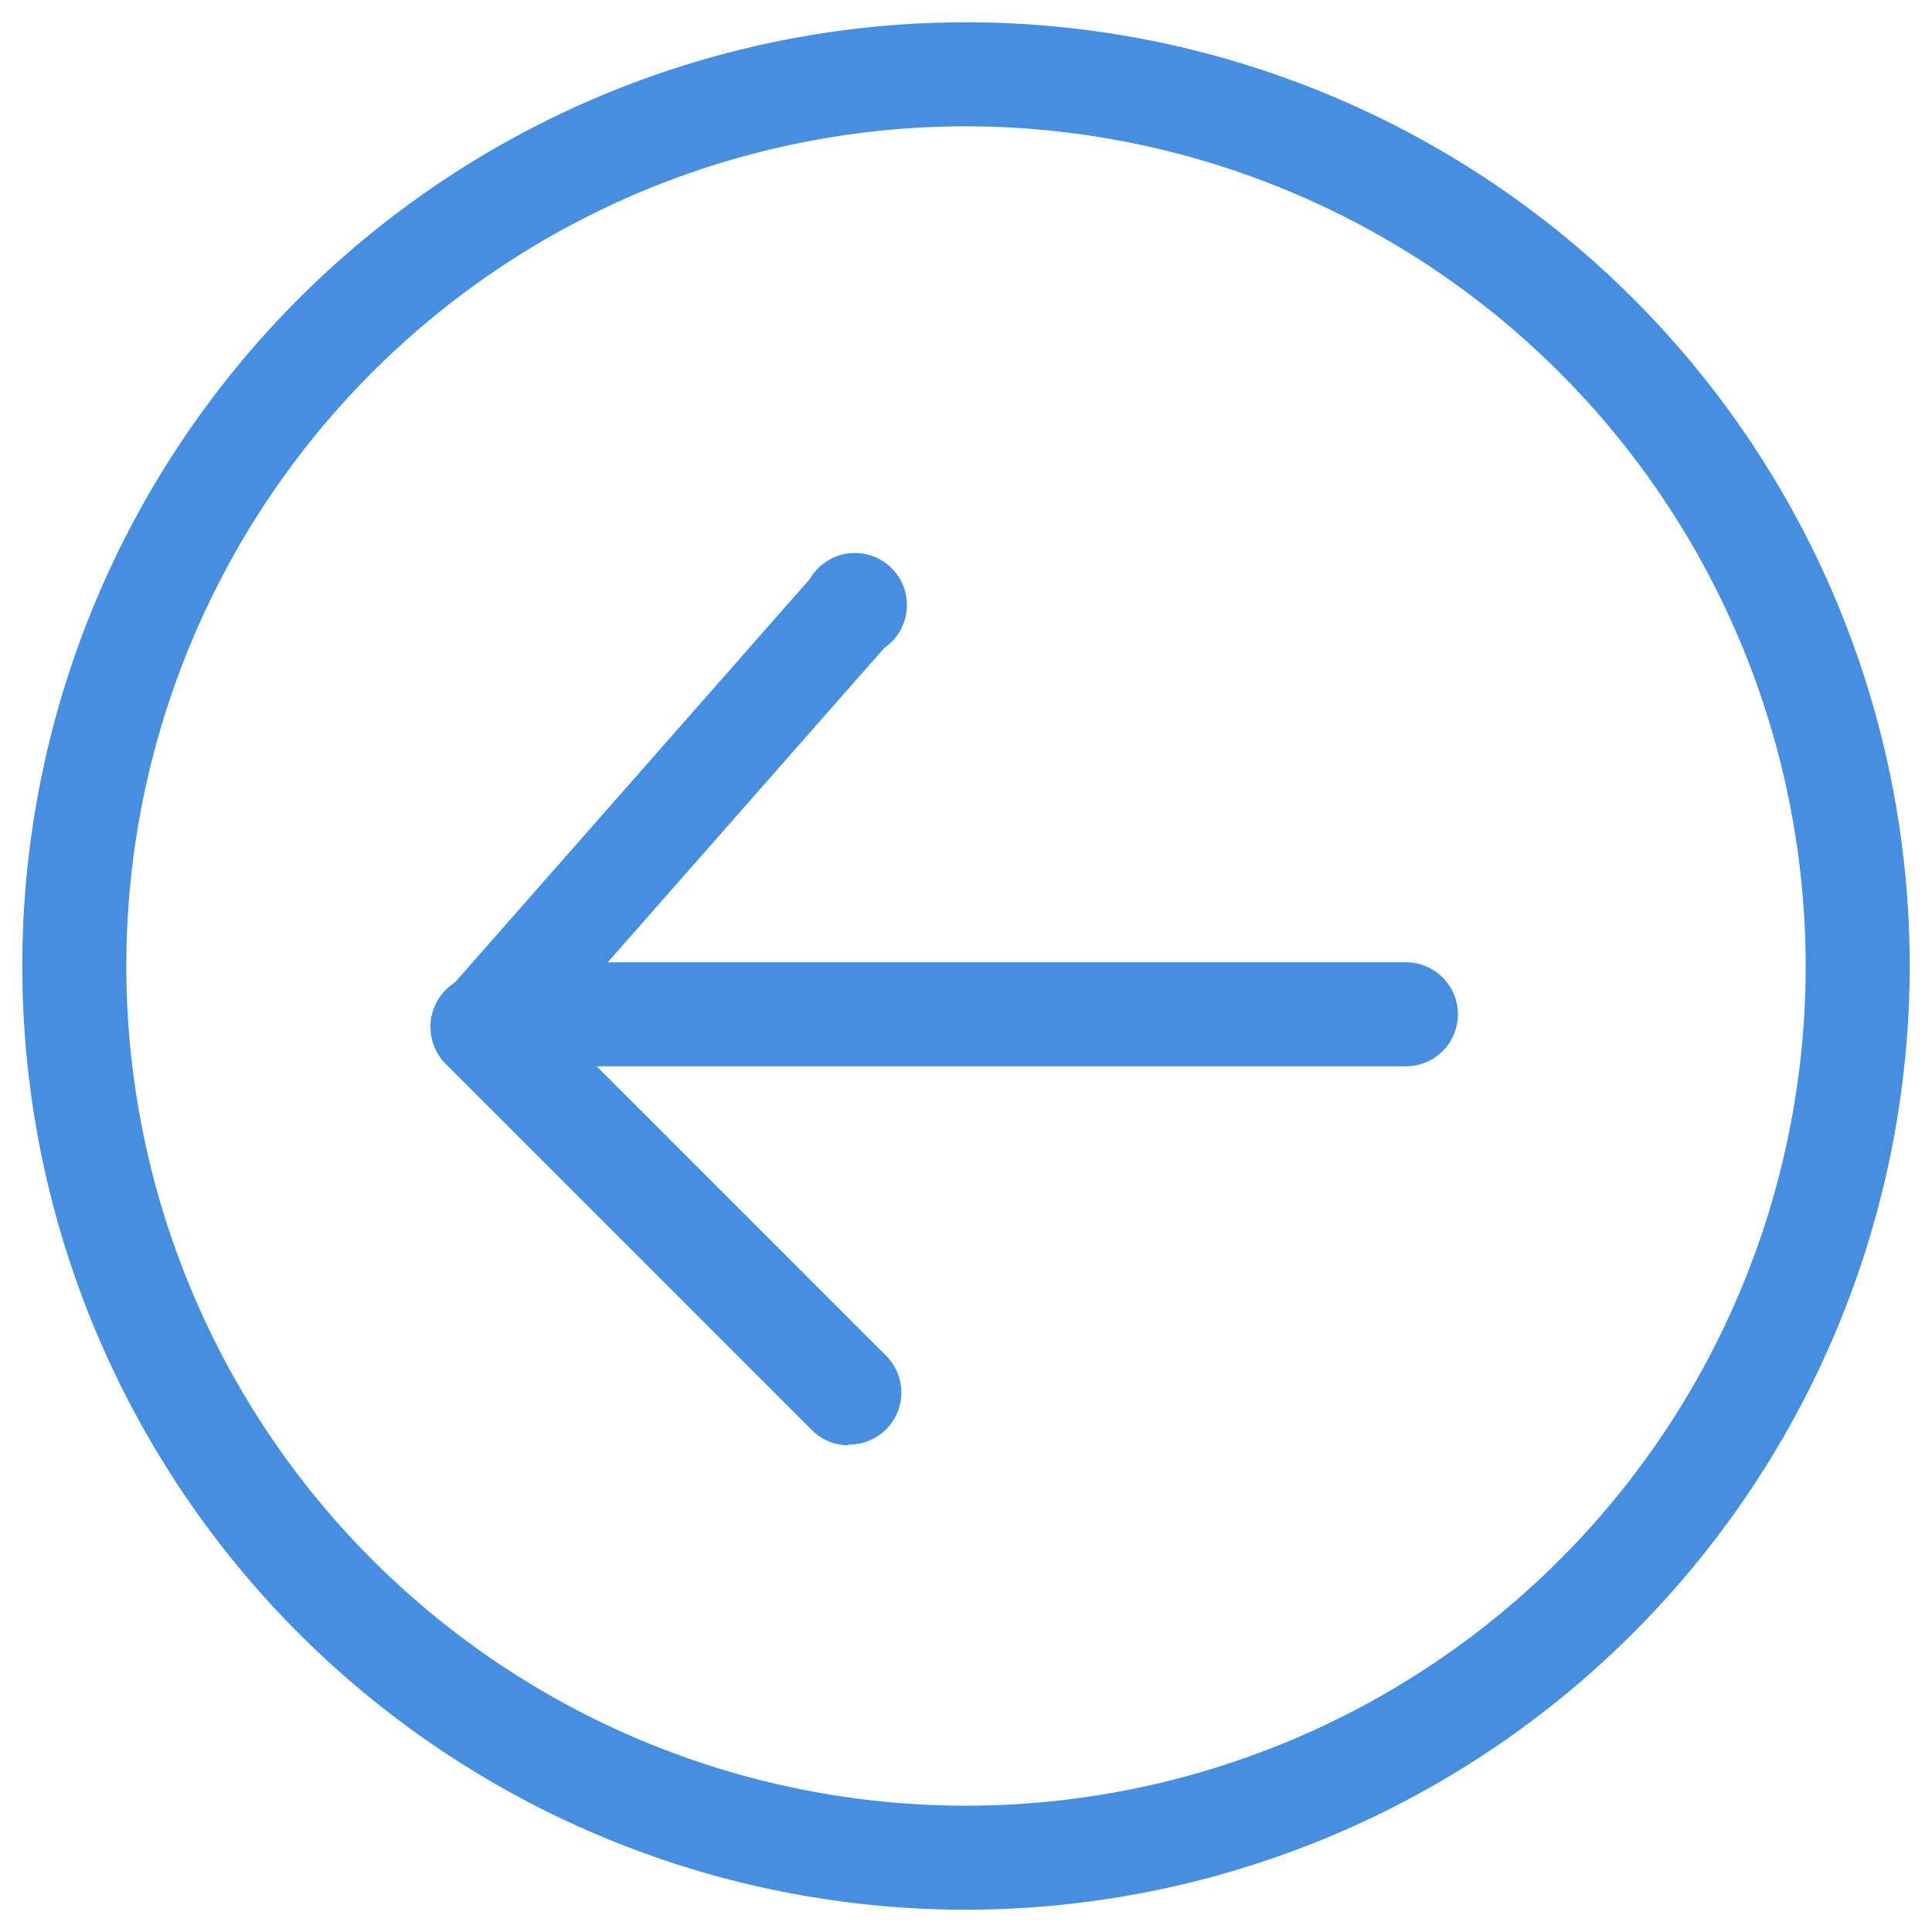 <svg xmlns="http://www.w3.org/2000/svg" viewBox="0 0 26 26"><defs><style>.a{fill:#468edf;}</style></defs><title>comdash-icons</title><path class="a" d="M13,25.7A12.7,12.7,0,1,1,25.7,13,12.71,12.71,0,0,1,13,25.7Zm0-24A11.3,11.3,0,1,0,24.3,13,11.31,11.31,0,0,0,13,1.7Z"/><path class="a" d="M6.5,14.53A.7.7,0,0,1,6,13.36L10.9,7.79a.7.7,0,1,1,1,.93L7,14.29A.7.7,0,0,1,6.5,14.53Z"/><path class="a" d="M11.42,19.45a.7.7,0,0,1-.5-.21L6,14.32a.7.7,0,0,1,1-1l4.92,4.92a.7.7,0,0,1-.5,1.2Z"/><path class="a" d="M18.92,14.35H6.81a.7.7,0,0,1,0-1.4H18.92a.7.7,0,1,1,0,1.4Z"/></svg>